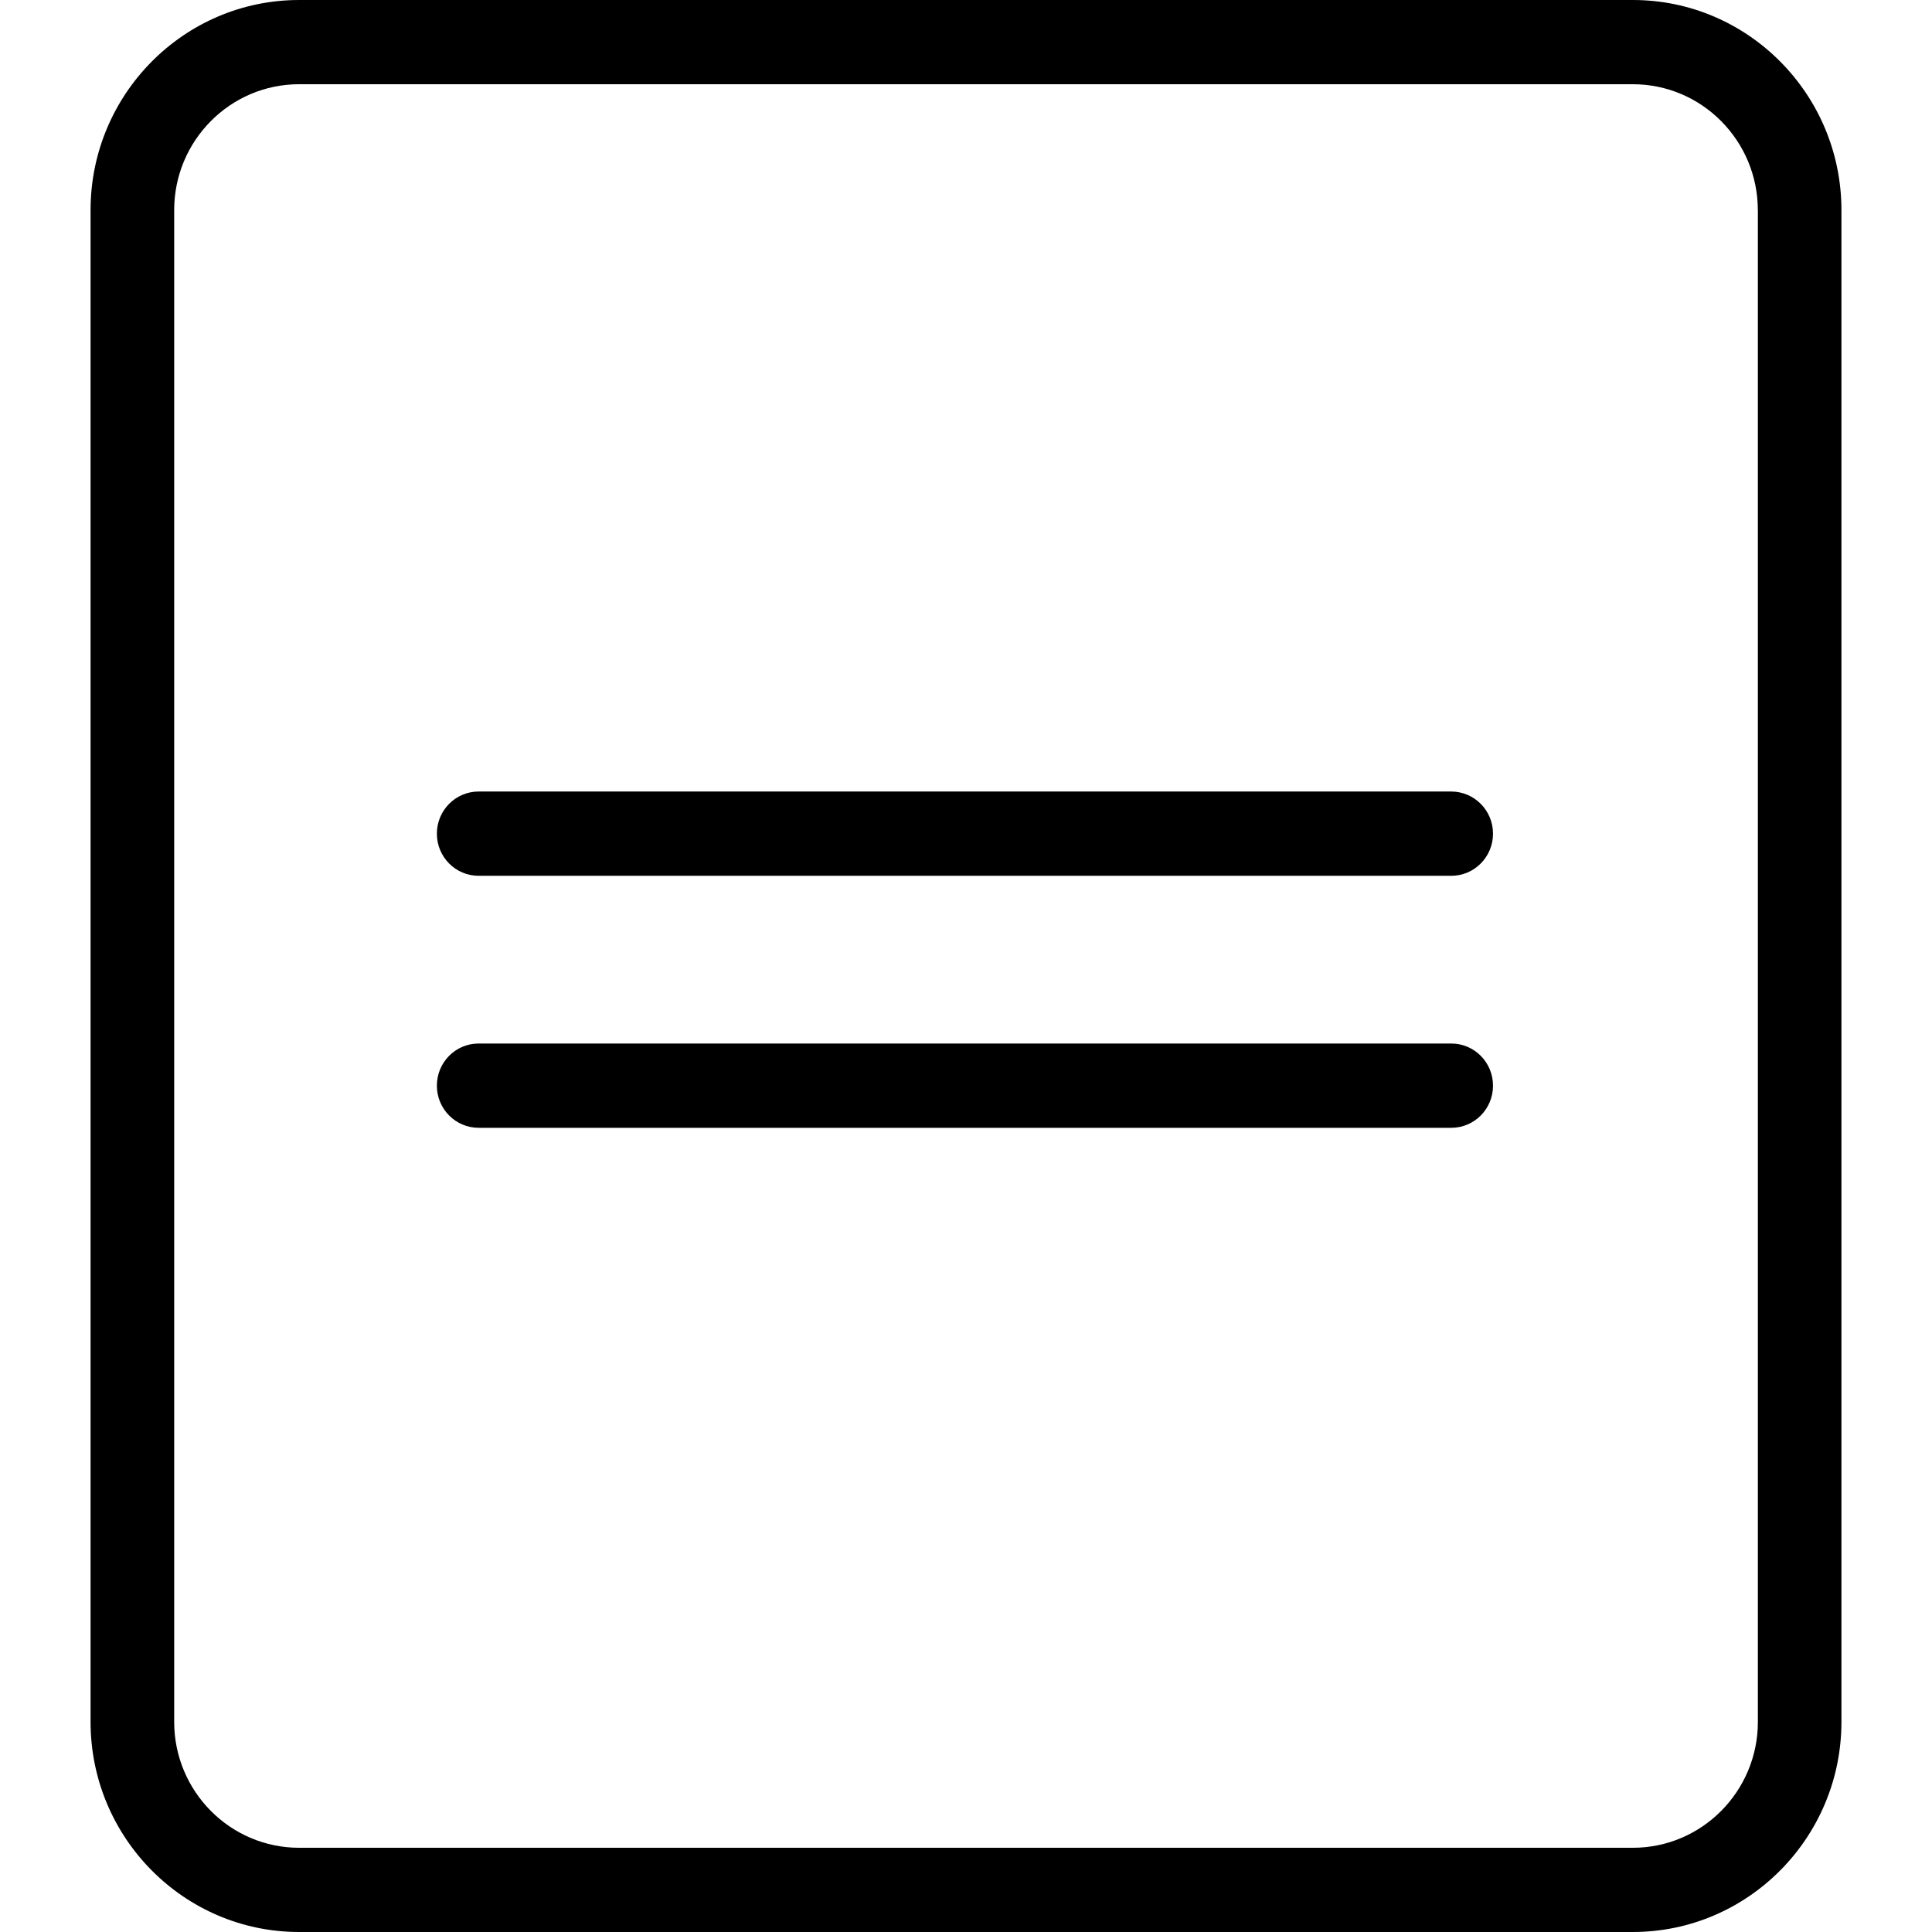 <?xml version="1.0" encoding="utf-8"?>
<!-- Generator: Adobe Illustrator 26.0.2, SVG Export Plug-In . SVG Version: 6.00 Build 0)  -->
<svg version="1.1" id="Layer_1" xmlns="http://www.w3.org/2000/svg" xmlns:xlink="http://www.w3.org/1999/xlink" x="0px" y="0px"
	 viewBox="0 0 32 32" enable-background="new 0 0 32 32" xml:space="preserve">
<path d="M24.729,13.808c0,0.386-0.31,0.698-0.692,0.698H7.928c-0.383,0-0.692-0.312-0.692-0.698c0-0.386,0.31-0.698,0.692-0.698
	h16.109C24.42,13.111,24.729,13.423,24.729,13.808z M30.5,3.48v25.04c0,1.918-1.55,3.48-3.455,3.48H4.954
	C3.049,32,1.5,30.439,1.5,28.52V3.48C1.5,1.561,3.049,0,4.954,0h22.092C28.95,0,30.5,1.561,30.5,3.48z M29.115,3.48
	c0-1.15-0.928-2.085-2.07-2.085H4.954c-1.141,0-2.069,0.935-2.069,2.085v25.04c0,1.15,0.928,2.085,2.069,2.085h22.092
	c1.141,0,2.07-0.935,2.07-2.085V3.48z M24.037,17.284H7.928c-0.383,0-0.692,0.312-0.692,0.698c0,0.386,0.31,0.698,0.692,0.698
	h16.109c0.383,0,0.692-0.312,0.692-0.698C24.729,17.596,24.42,17.284,24.037,17.284z"/>
</svg>
